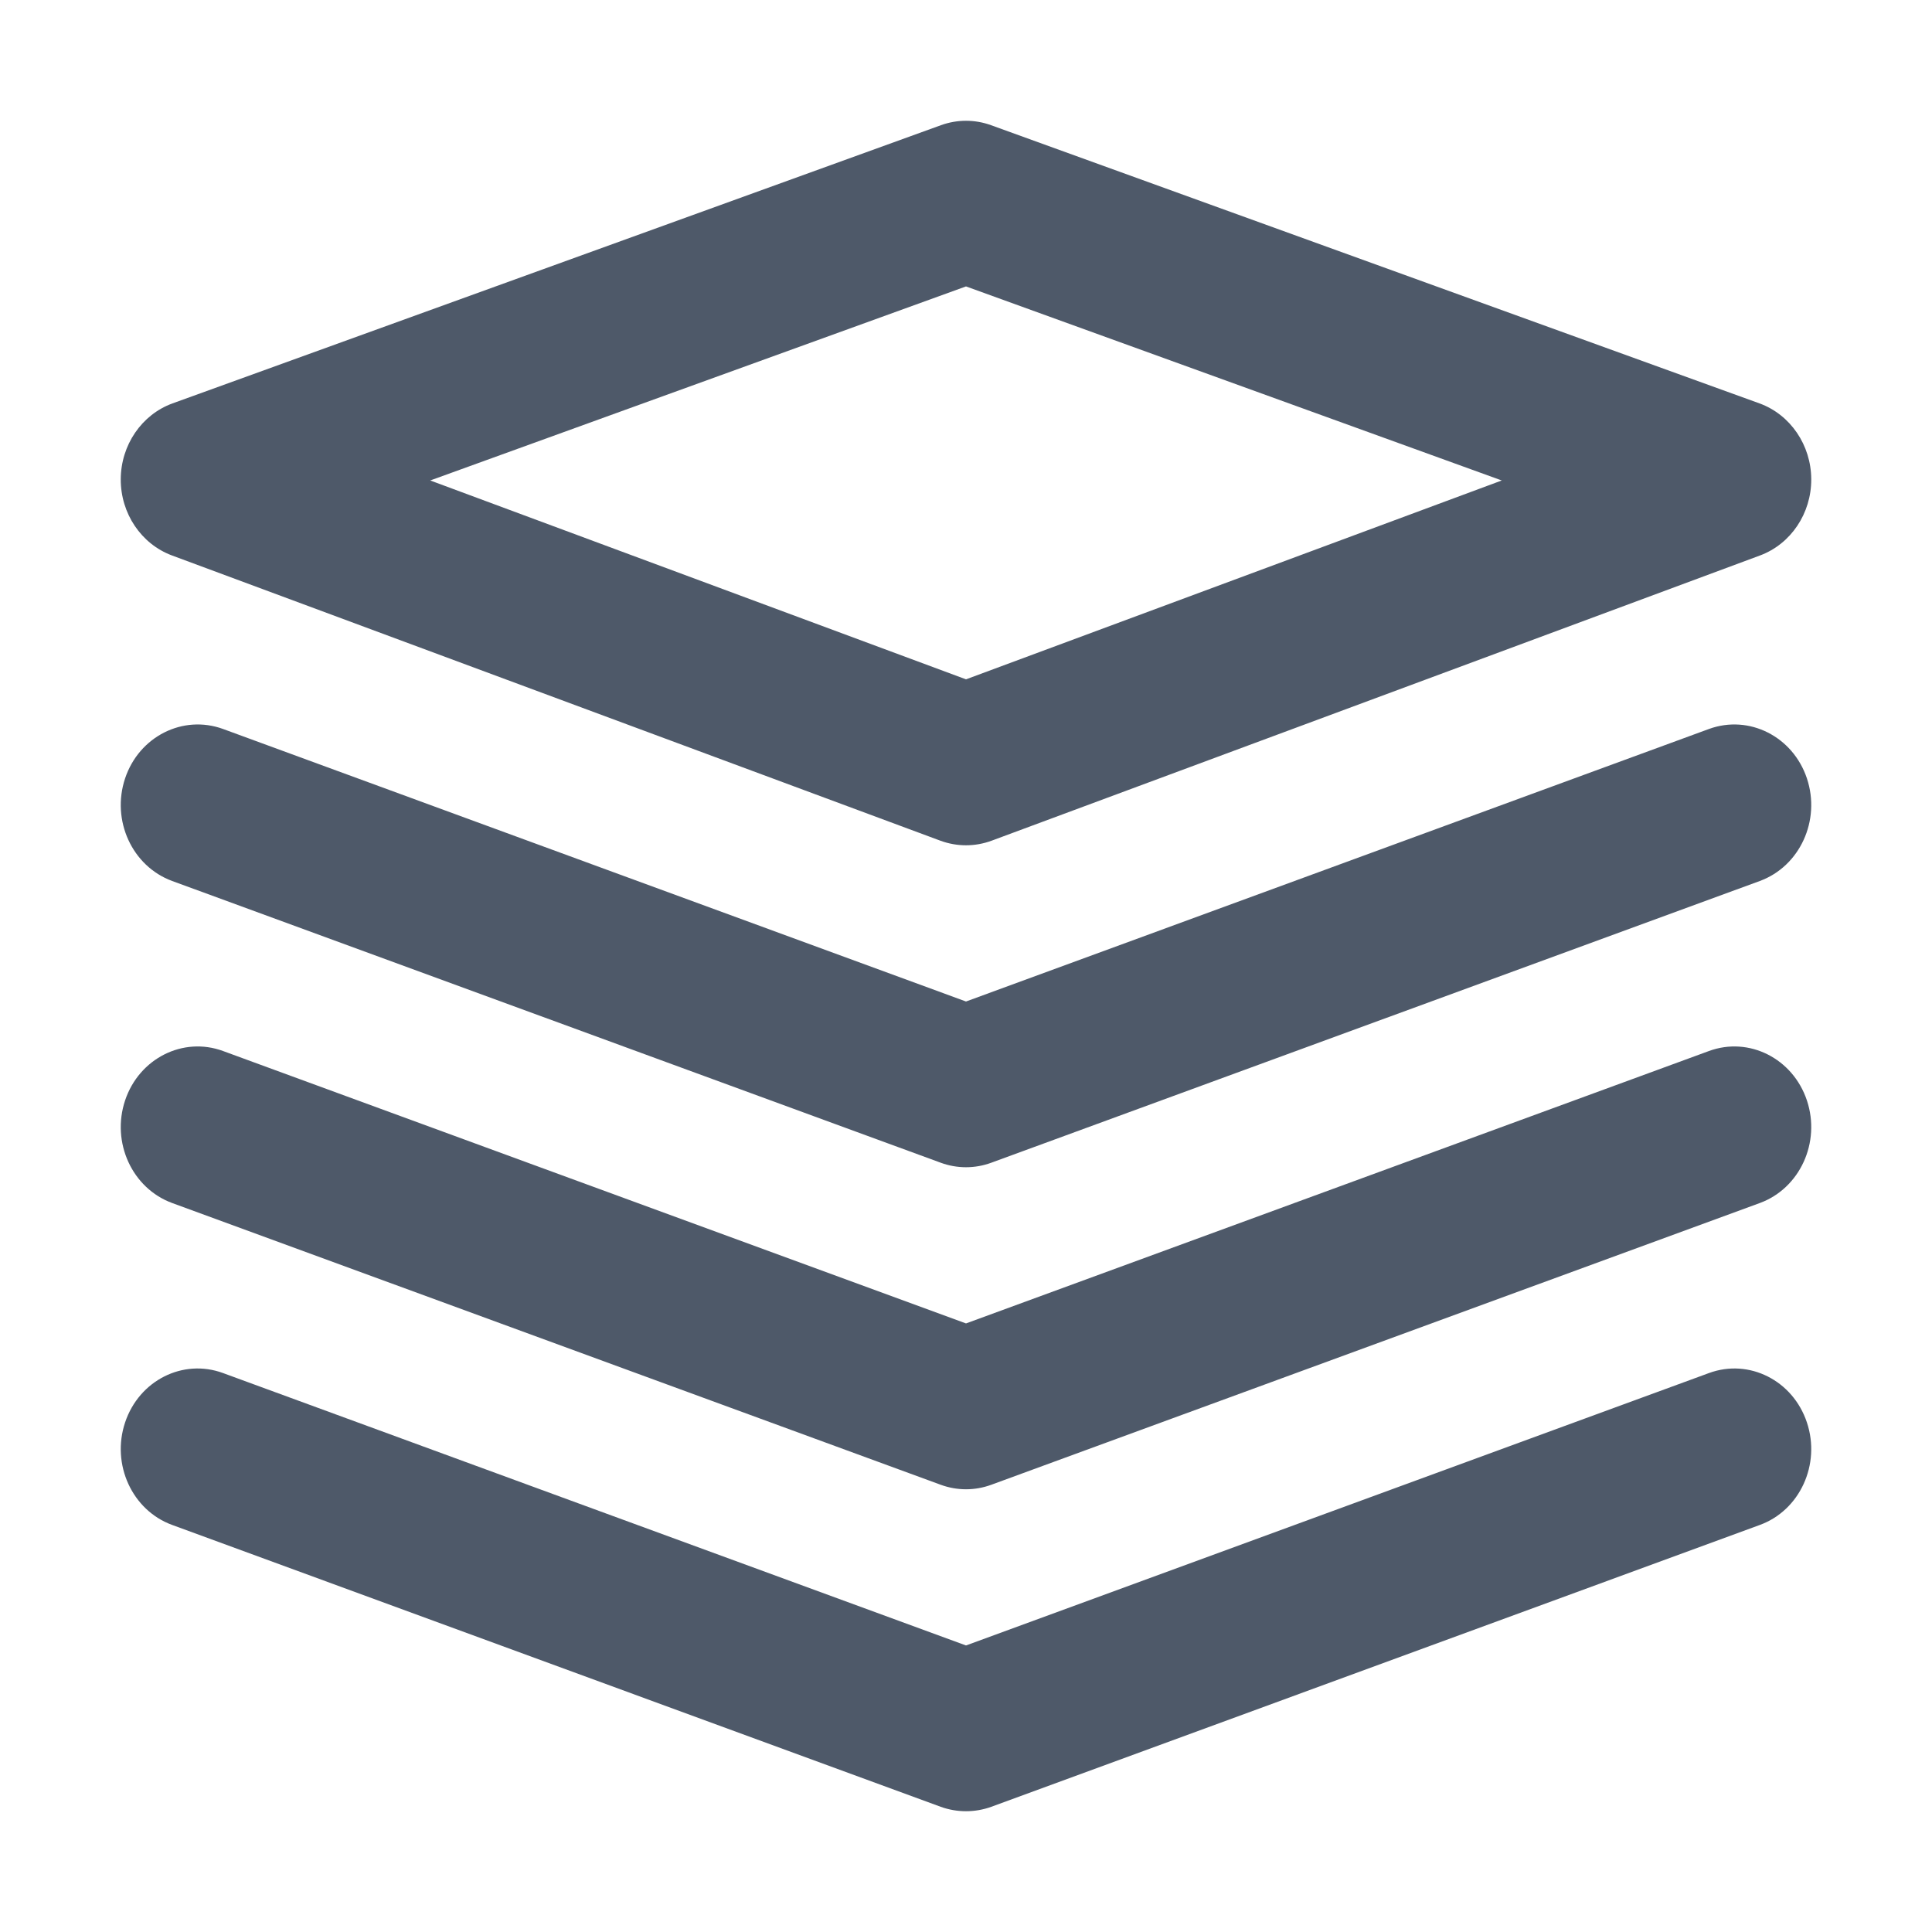 <?xml version="1.0" encoding="UTF-8"?>
<svg width="16px" height="16px" viewBox="0 0 16 16" version="1.1" xmlns="http://www.w3.org/2000/svg" xmlns:xlink="http://www.w3.org/1999/xlink">
        <g id="切图" transform="translate(-46, -93)">
            <g id="icon_product_normal" transform="translate(46, 93)">
                <rect id="矩形" fill="#D8D8D8" opacity="0" x="0" y="0" width="16" height="16"></rect>
                <path d="M7.792,1.037 C7.927,0.988 8.073,0.988 8.208,1.037 L14.572,3.341 C14.827,3.434 14.999,3.686 15,3.969 C15.001,4.252 14.831,4.505 14.576,4.6 L8.213,6.962 C8.075,7.013 7.925,7.013 7.787,6.962 L1.424,4.6 C1.169,4.505 0.999,4.252 1,3.969 C1.001,3.686 1.173,3.434 1.428,3.341 L7.792,1.037 Z M3.563,3.979 L8,5.626 L12.437,3.979 L8,2.372 L3.563,3.979 Z M1.036,6.446 C1.152,6.099 1.515,5.916 1.847,6.037 L8,8.294 L14.153,6.037 C14.485,5.916 14.848,6.099 14.964,6.446 C15.08,6.794 14.906,7.174 14.574,7.296 L8.21,9.629 C8.074,9.679 7.926,9.679 7.79,9.629 L1.426,7.296 C1.094,7.174 0.92,6.794 1.036,6.446 Z M1.847,8.704 C1.515,8.582 1.152,8.766 1.036,9.113 C0.92,9.461 1.094,9.841 1.426,9.963 L7.79,12.296 C7.926,12.346 8.074,12.346 8.21,12.296 L14.574,9.963 C14.906,9.841 15.08,9.461 14.964,9.113 C14.848,8.766 14.485,8.582 14.153,8.704 L8,10.96 L1.847,8.704 Z M1.847,11.371 C1.515,11.249 1.152,11.432 1.036,11.78 C0.92,12.127 1.094,12.508 1.426,12.629 L7.79,14.963 C7.926,15.012 8.074,15.012 8.21,14.963 L14.574,12.629 C14.906,12.508 15.08,12.127 14.964,11.78 C14.848,11.432 14.485,11.249 14.153,11.371 L8,13.627 L1.847,11.371 Z" id="形状" fill="#4E5969"></path>
            </g>
    </g>
</svg>